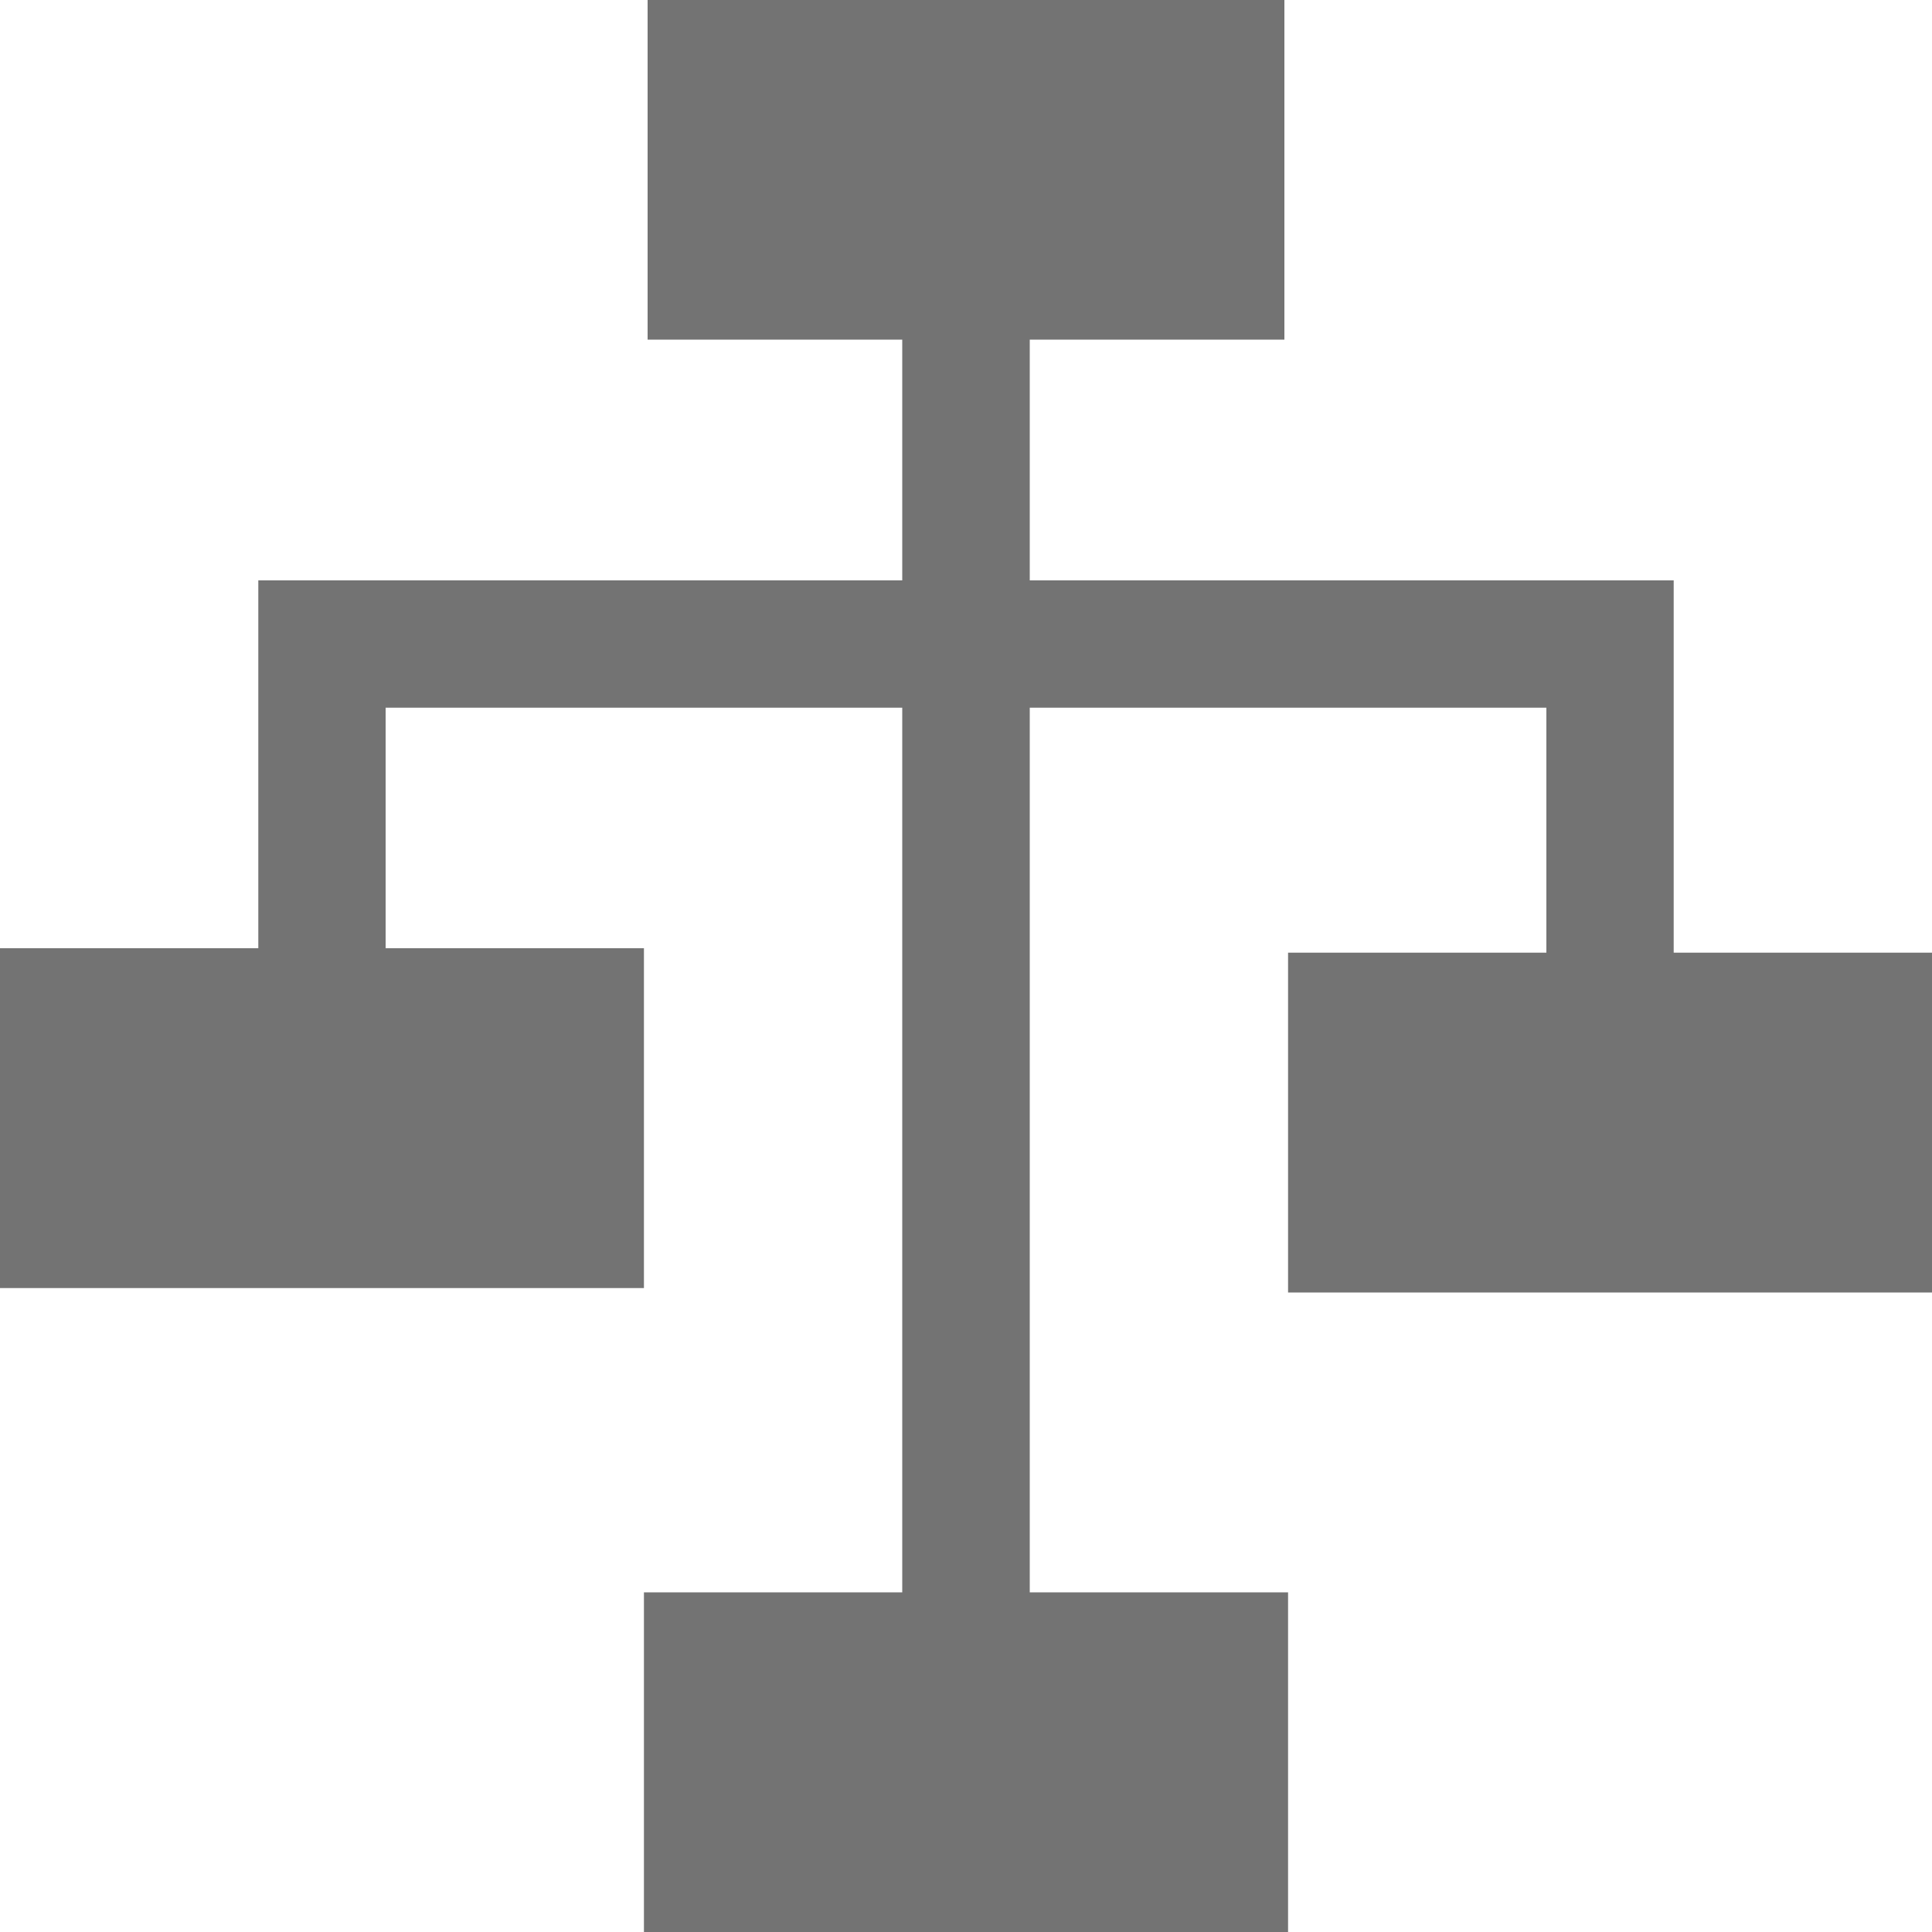 <svg width="10" height="10" viewBox="0 0 10 10" fill="none" xmlns="http://www.w3.org/2000/svg">
<path d="M8.663 4.931V3.004H5.33V1.758H6.648V0H3.352V1.758H4.67V3.004H1.337V4.908H0V6.667H3.333V4.908H1.996V3.663H4.67V8.242H3.333V10H6.667V8.242H5.33V3.663H8.004V4.931H6.667V6.69H10V4.931H8.663Z" fill="black" fill-opacity="0.55"/>
</svg>
